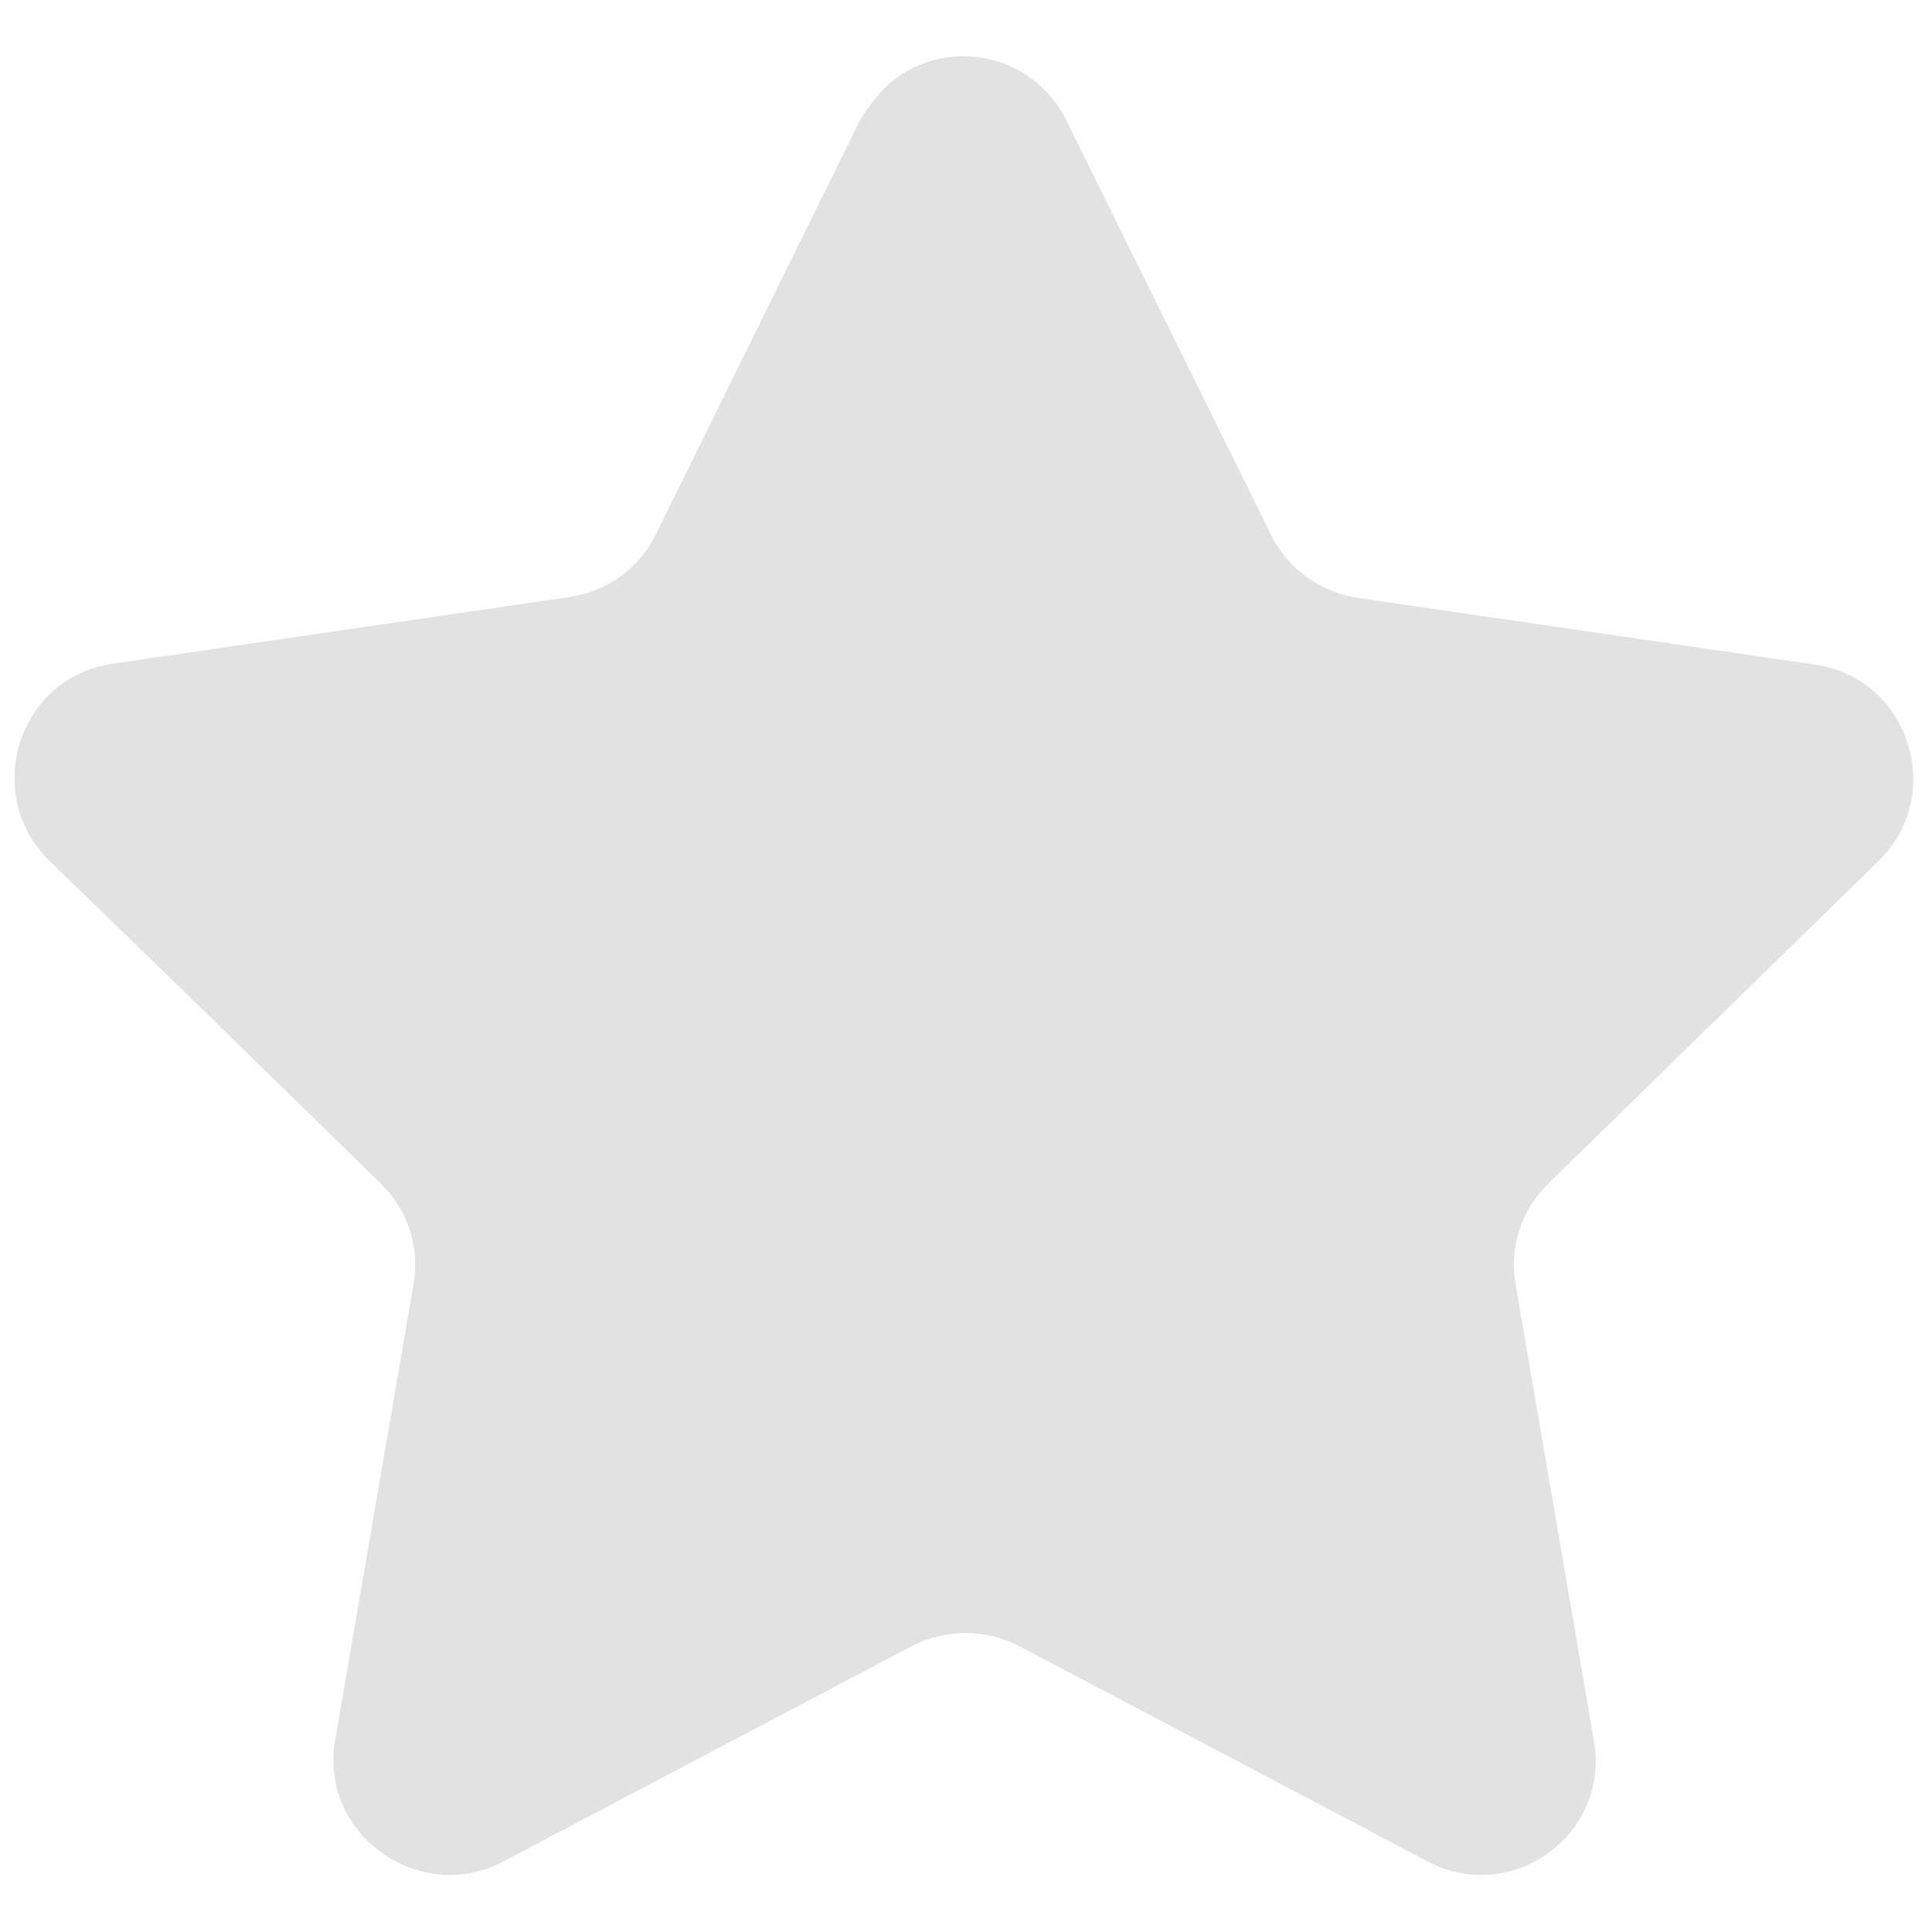 <?xml version="1.0" standalone="no"?><!DOCTYPE svg PUBLIC "-//W3C//DTD SVG 1.1//EN"
        "http://www.w3.org/Graphics/SVG/1.1/DTD/svg11.dtd">
<svg t="1610887426427" class="icon" viewBox="0 0 1024 1024" version="1.1" xmlns="http://www.w3.org/2000/svg" p-id="1835"
     width="200" height="200">
    <defs>
        <style type="text/css"></style>
    </defs>
    <path d="M565.248 64l108.544 219.648c8.704 17.92 26.112 30.208 46.08 33.28l242.176 35.328c49.664 7.168 69.632 68.608 33.792 103.936l-175.104 171.008c-14.336 13.824-20.992 34.304-17.408 53.76l41.472 241.664c8.704 49.664-43.52 87.552-88.064 64l-216.576-114.176c-17.92-9.216-38.912-9.216-56.832 0l-216.576 114.176c-44.544 23.552-96.768-14.336-88.064-64L220.16 680.96c3.584-19.968-3.072-39.936-17.408-53.76L26.112 456.192c-35.84-35.328-16.384-96.768 33.792-103.936L302.08 316.928c19.968-3.072 36.864-15.36 46.08-33.28l108.544-219.648c21.504-45.568 86.016-45.568 108.544 0z"
          fill="#E2E2E2" p-id="1836"></path>
    <path d="M509.44 865.28s-18.432 2.048-27.136 6.656l-216.576 114.176c-44.544 23.552-96.768-14.336-88.064-64l41.472-241.152c3.584-19.968-3.072-39.936-17.408-53.76L26.112 455.68c-35.84-35.328-16.384-96.768 33.792-103.936L302.08 316.416c19.968-3.072 36.864-15.36 45.568-33.28L455.68 64c19.456-33.792 53.248-33.792 53.248-33.792V865.28z"
          fill="#E2E2E2" p-id="1837"></path>
</svg>